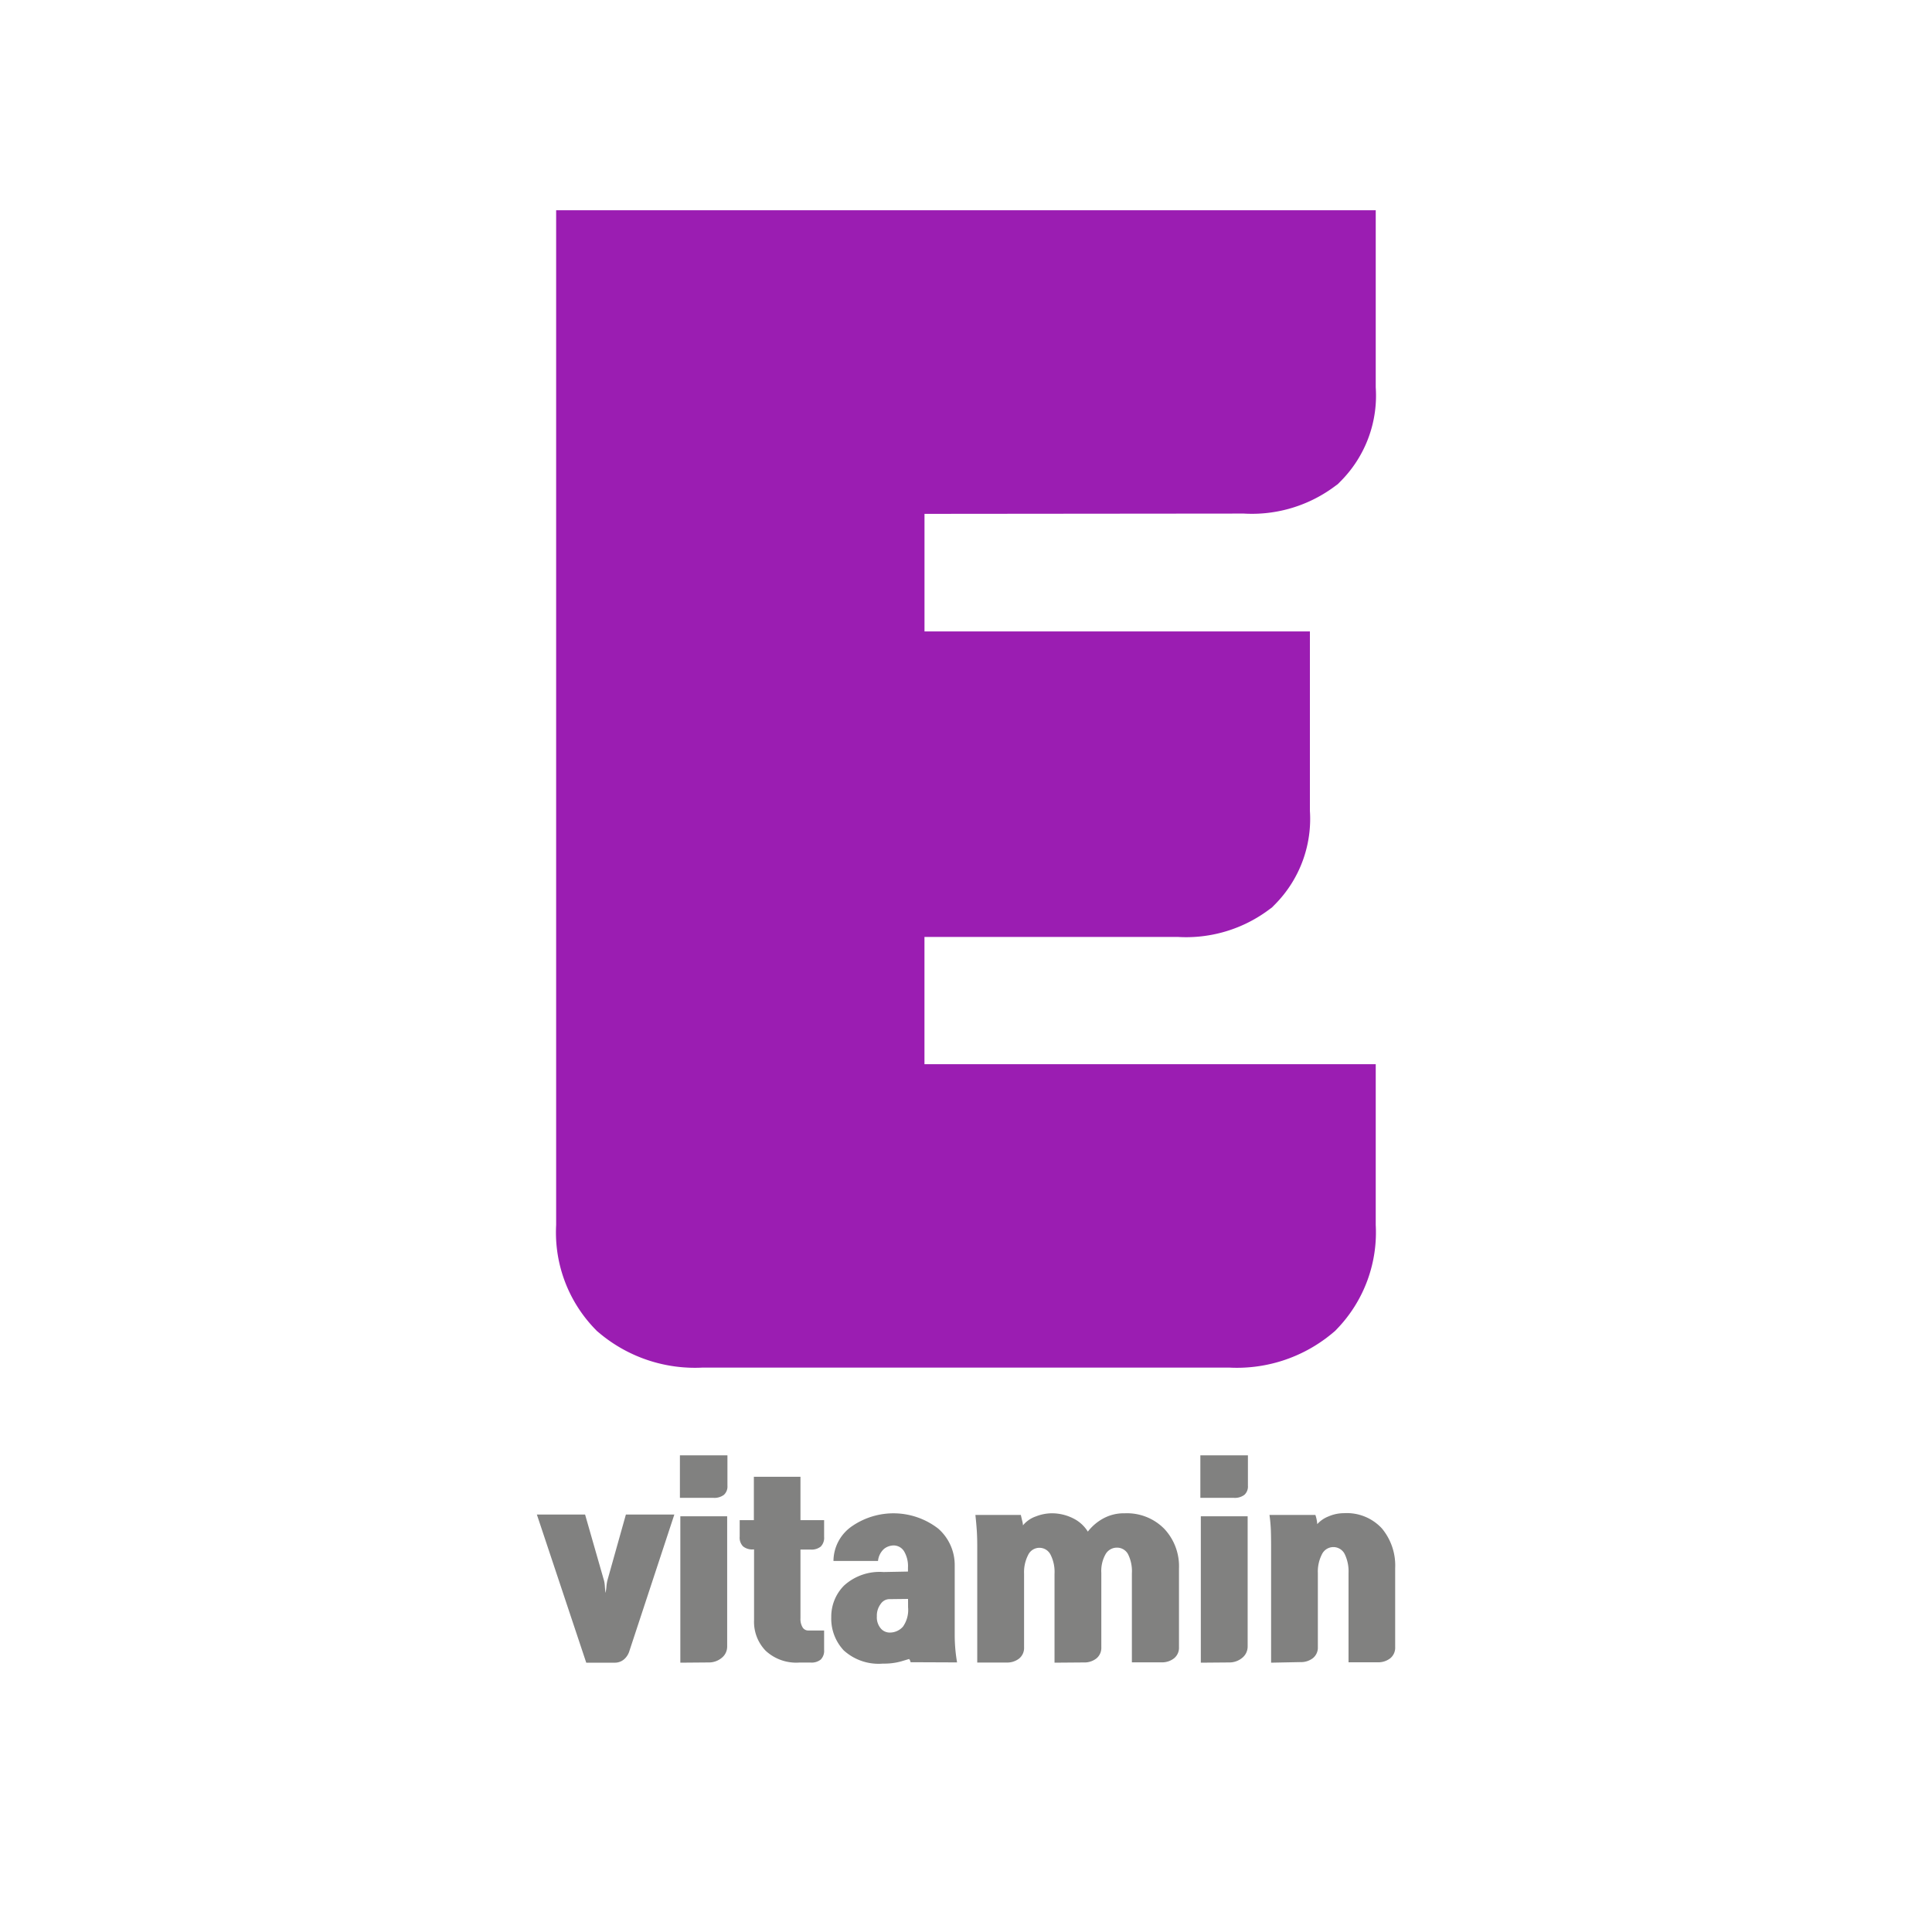 <svg xmlns="http://www.w3.org/2000/svg" width="50" height="50" viewBox="0 0 50 50">
    <defs>
        <style>
            .cls-1{fill:none}.cls-2{fill:#9b1db2;stroke:#9b1db2;stroke-miterlimit:10;stroke-width:3px}.cls-3{fill:#818180}
        </style>
    </defs>
    <g id="그룹_2611" data-name="그룹 2611" transform="translate(-1965.342 -208.259)">
        <path id="사각형_2754" d="M0 0h50v50H0z" class="cls-1" data-name="사각형 2754" transform="translate(1965.342 208.259)"/>
        <g id="그룹_2610" data-name="그룹 2610">
            <g id="그룹_2608" data-name="그룹 2608">
                <path id="패스_2682" d="M1987.768 220.059v6.041h9.974v3.2a1.645 1.645 0 0 1-.467 1.307 2.084 2.084 0 0 1-1.4.4h-8.108v6.293h11.679v2.707a2.1 2.1 0 0 1-.579 1.6 2.354 2.354 0 0 1-1.673.545h-13.707a2.351 2.351 0 0 1-1.672-.545 2.094 2.094 0 0 1-.58-1.6V215.2h18.211v3.143a1.643 1.643 0 0 1-.466 1.307 2.087 2.087 0 0 1-1.4.4z" class="cls-2" data-name="패스 2682"/>
            </g>
            <g id="그룹_2609" data-name="그룹 2609">
                <path id="패스_2683" d="M1981.012 249.483a1.093 1.093 0 0 0 .024-.159 1.076 1.076 0 0 1 .024-.159l.48-1.71h1.254l-1.164 3.534a.458.458 0 0 1-.141.216.363.363 0 0 1-.243.084h-.732l-1.278-3.834h1.248l.492 1.716a.945.945 0 0 1 .021.159q.009.117.015.153z" class="cls-3" data-name="패스 2683"/>
                <path id="패스_2684" d="M1984.168 246.711a.29.29 0 0 1-.091.234.409.409 0 0 1-.275.078h-.864v-1.1h1.23zm-1.219 4.578V247.5h1.212v3.366a.371.371 0 0 1-.143.3.517.517 0 0 1-.336.117z" class="cls-3" data-name="패스 2684"/>
                <path id="패스_2685" d="M1984.852 247.6v-1.122h1.206v1.122h.612v.432a.323.323 0 0 1-.087.252.379.379 0 0 1-.26.078h-.265v1.776a.42.42 0 0 0 .055.237.168.168 0 0 0 .149.081h.408v.5a.323.323 0 0 1-.087.252.379.379 0 0 1-.26.078h-.3a1.162 1.162 0 0 1-.866-.306 1.074 1.074 0 0 1-.3-.792v-1.83h-.024a.376.376 0 0 1-.26-.078.32.32 0 0 1-.088-.252v-.428z" class="cls-3" data-name="패스 2685"/>
                <path id="패스_2686" d="M1988.908 251.277c-.011-.044-.022-.068-.03-.072h-.006v-.012l-.2.06a1.63 1.63 0 0 1-.479.06 1.342 1.342 0 0 1-1.015-.342 1.2 1.2 0 0 1-.323-.858 1.14 1.14 0 0 1 .33-.819 1.367 1.367 0 0 1 1.019-.351l.636-.012v-.1a.748.748 0 0 0-.1-.423.317.317 0 0 0-.268-.153.41.41 0 0 0-.249.087.481.481 0 0 0-.158.315h-1.153a1.1 1.1 0 0 1 .48-.9 1.892 1.892 0 0 1 2.232.063 1.253 1.253 0 0 1 .426.954v1.824a4.18 4.18 0 0 0 .061.684zm-.066-1.638l-.5.006a.275.275 0 0 0-.207.123.5.5 0 0 0-.1.321.442.442 0 0 0 .1.312.3.3 0 0 0 .216.108.451.451 0 0 0 .36-.153.752.752 0 0 0 .132-.5z" class="cls-3" data-name="패스 2686"/>
                <path id="패스_2687" d="M1992.633 251.289v-2.3a.982.982 0 0 0-.1-.489.322.322 0 0 0-.582 0 .972.972 0 0 0-.106.486v1.908a.351.351 0 0 1-.132.291.5.5 0 0 1-.324.1h-.756v-3.012q0-.228-.012-.408t-.036-.4h1.176l.033.144a.531.531 0 0 1 .022.126.753.753 0 0 1 .342-.234 1.139 1.139 0 0 1 .383-.078 1.227 1.227 0 0 1 .577.132.926.926 0 0 1 .377.342 1.274 1.274 0 0 1 .381-.33 1.107 1.107 0 0 1 .574-.144 1.353 1.353 0 0 1 1.022.4 1.415 1.415 0 0 1 .382 1.026v2.04a.349.349 0 0 1-.133.291.5.5 0 0 1-.323.1h-.763v-2.3a.991.991 0 0 0-.1-.5.323.323 0 0 0-.289-.168.337.337 0 0 0-.291.168.883.883 0 0 0-.111.486v1.926a.351.351 0 0 1-.132.291.5.5 0 0 1-.324.1z" class="cls-3" data-name="패스 2687"/>
                <path id="패스_2688" d="M1997.638 246.711a.29.29 0 0 1-.091.234.409.409 0 0 1-.275.078h-.865v-1.1h1.231zm-1.219 4.578V247.5h1.212v3.366a.374.374 0 0 1-.143.3.517.517 0 0 1-.336.117z" class="cls-3" data-name="패스 2688"/>
                <path id="패스_2689" d="M1998.238 251.289v-3.006q0-.234-.006-.417a3.864 3.864 0 0 0-.036-.4h1.188a.878.878 0 0 1 .036.138.729.729 0 0 1 .012.1.765.765 0 0 1 .291-.2 1 1 0 0 1 .4-.084 1.236 1.236 0 0 1 .981.393 1.5 1.5 0 0 1 .345 1.029v2.046a.351.351 0 0 1-.132.291.507.507 0 0 1-.325.1h-.75v-2.31a1.027 1.027 0 0 0-.1-.492.328.328 0 0 0-.588.006.983.983 0 0 0-.106.486v1.914a.35.35 0 0 1-.131.291.505.505 0 0 1-.325.1z" class="cls-3" data-name="패스 2689"/>
            </g>
        </g>
    </g>
</svg>
